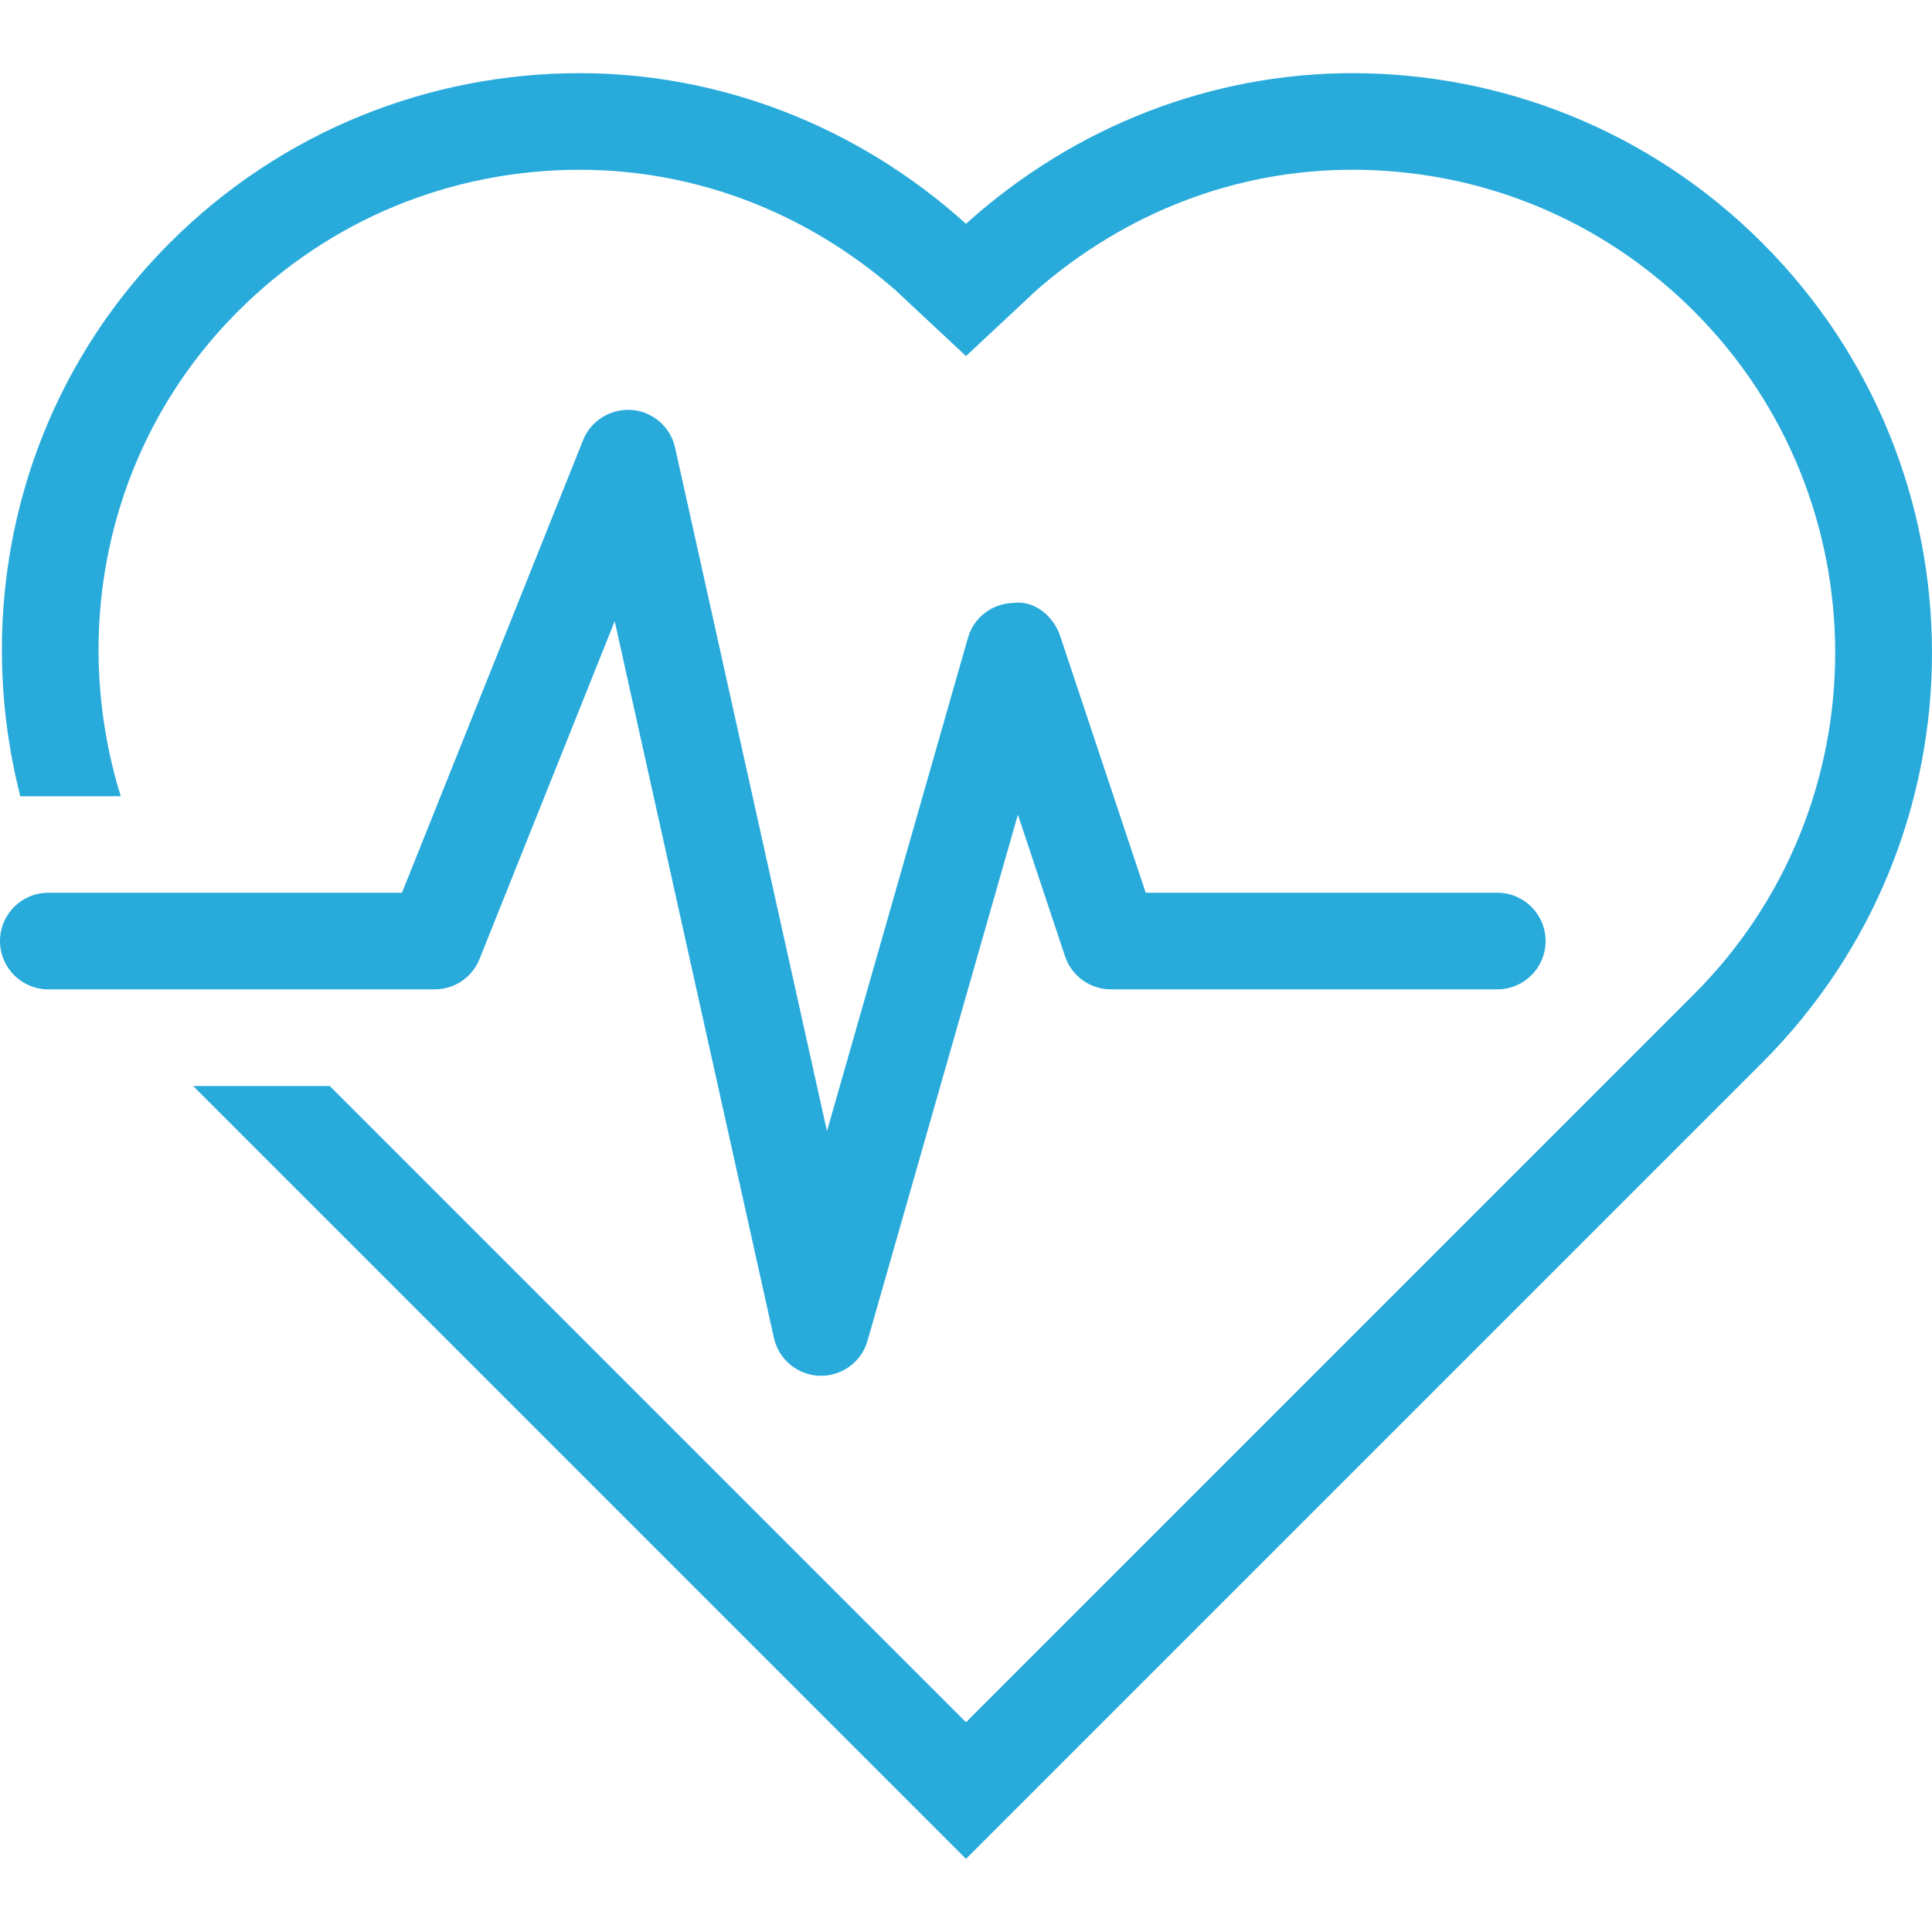 <svg xmlns="http://www.w3.org/2000/svg" viewBox="0 0 511.998 511.998" width="512" height="512" enable-background="new 0 0 511.998 511.998"><path d="M396.8 236.586h-93.175l-22.673-68.053c-1.775-5.325-6.929-9.523-12.424-8.747-5.623.128-10.496 3.874-12.023 9.276l-37.35 130.697-40.252-181.146c-1.229-5.478-5.871-9.523-11.477-9.975-5.572-.375-10.829 2.773-12.902 7.996l-48 119.953h-93.724c-7.074 0-12.8 5.726-12.8 12.8 0 7.074 5.726 12.8 12.8 12.8h102.4c5.222.008 9.95-3.174 11.878-8.047l35.823-89.523 42.197 189.952c1.271 5.726 6.272 9.847 12.126 10.027h.375c5.7 0 10.726-3.772 12.297-9.276l39.851-139.426 12.501 37.547c1.749 5.222 6.647 8.747 12.151 8.747h102.4c7.074 0 12.8-5.726 12.8-12.8.001-7.077-5.725-12.802-12.799-12.802zM467.012 64.374c-29.994-29.994-69.307-44.987-108.612-44.987-36.779 0-73.259 13.662-102.4 39.919-29.15-26.257-65.621-39.919-102.4-39.919-39.313 0-78.618 14.993-108.612 44.988-39.774 39.782-52.583 95.812-39.603 146.636h26.624c-13.653-43.972-3.678-93.773 31.078-128.529 24.175-24.175 56.32-37.487 90.513-37.487 31.206 0 60.399 11.563 83.695 31.889l18.705 17.485 18.714-17.493c23.296-20.318 52.489-31.889 83.686-31.889 34.193 0 66.33 13.312 90.513 37.487 49.911 49.903 49.903 131.115 0 181.018l-192.913 192.912-168.593-168.593h-36.207l204.8 204.8 211.012-211.012c59.981-59.989 59.981-157.235 0-217.225z" fill="#28abdb"/></svg>